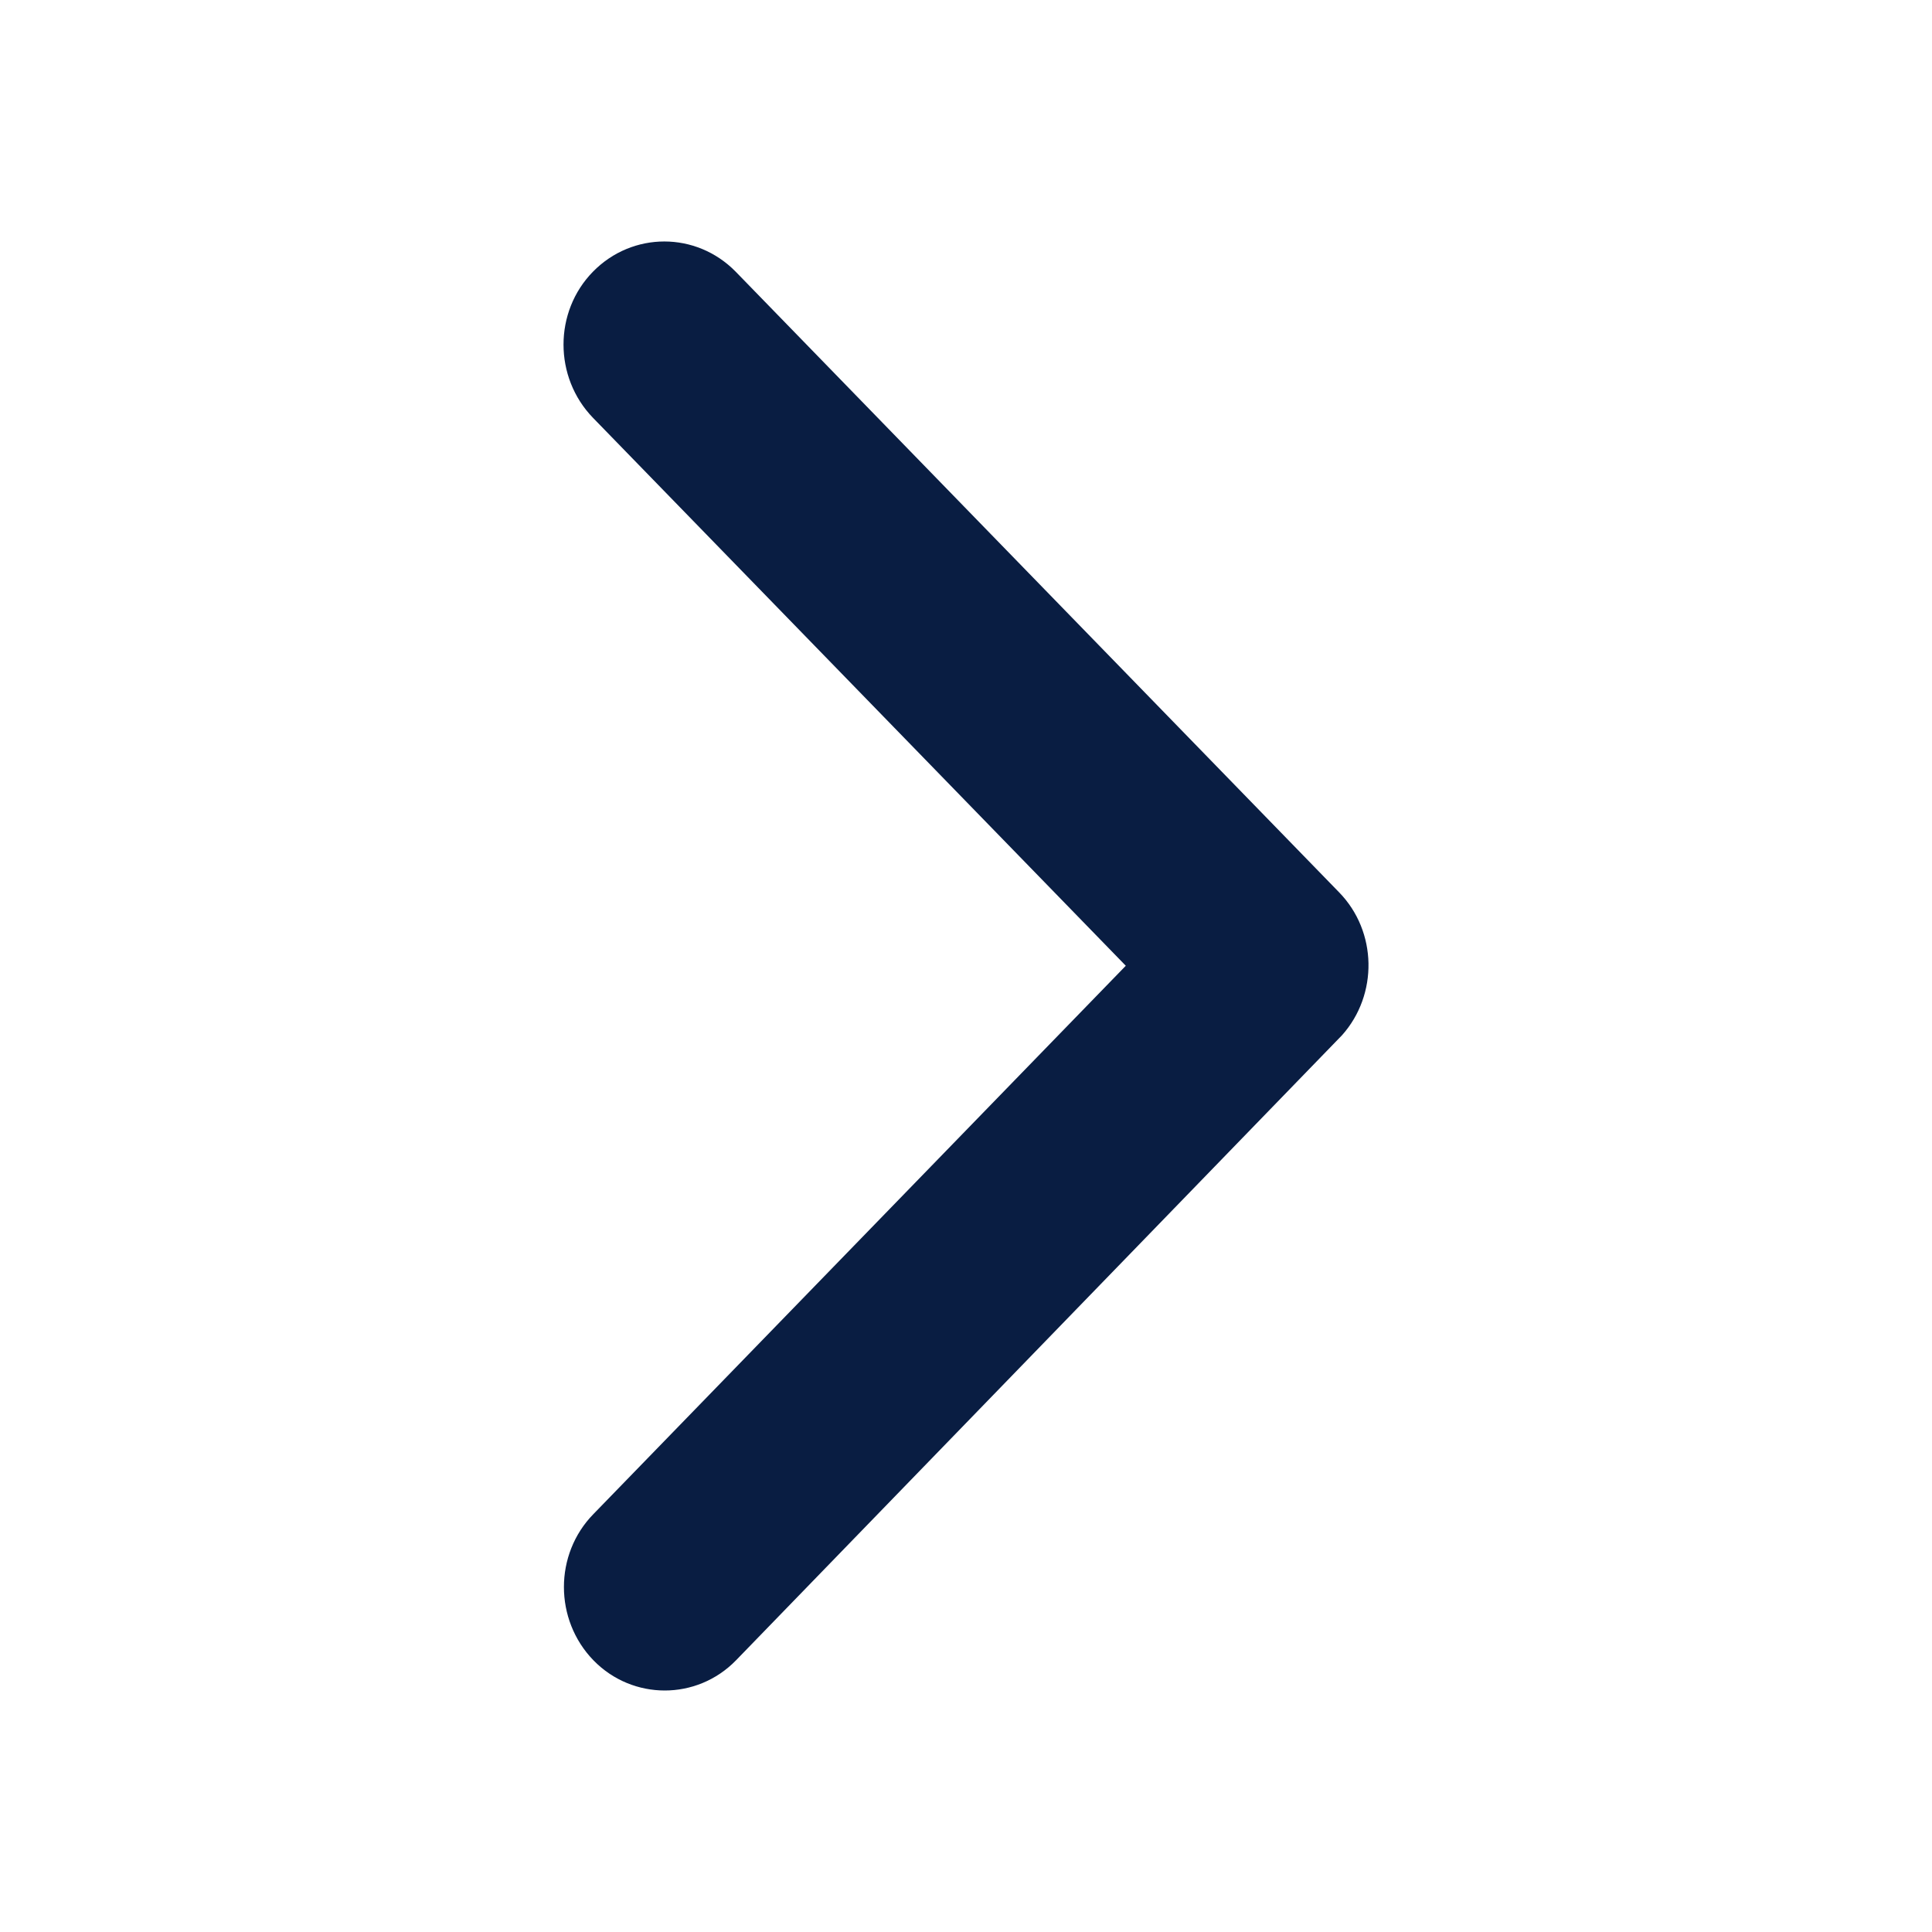 <?xml version="1.0" encoding="UTF-8"?>
<svg width="24px" height="24px" viewBox="0 0 24 24" version="1.1" xmlns="http://www.w3.org/2000/svg" xmlns:xlink="http://www.w3.org/1999/xlink">
    <!-- Generator: Sketch 59.1 (86144) - https://sketch.com -->
    <title>Icon/Categories/Navigation/arrowForward</title>
    <desc>Created with Sketch.</desc>
    <g id="Icon/Categories/Navigation/arrowForward" stroke="none" stroke-width="1" fill="none" fill-rule="evenodd">
        <path d="M13.985,11.997 L7.367,5.191 C6.878,4.687 6.878,3.872 7.367,3.374 C7.857,2.875 8.648,2.875 9.138,3.374 L16.636,11.086 C17.11,11.573 17.12,12.356 16.672,12.859 L9.143,20.625 C8.898,20.877 8.575,21 8.258,21 C7.94,21 7.617,20.877 7.372,20.625 C6.883,20.121 6.883,19.307 7.372,18.808 L13.985,11.997 Z" id="Path" fill="#091D42"></path>
    </g>
</svg>